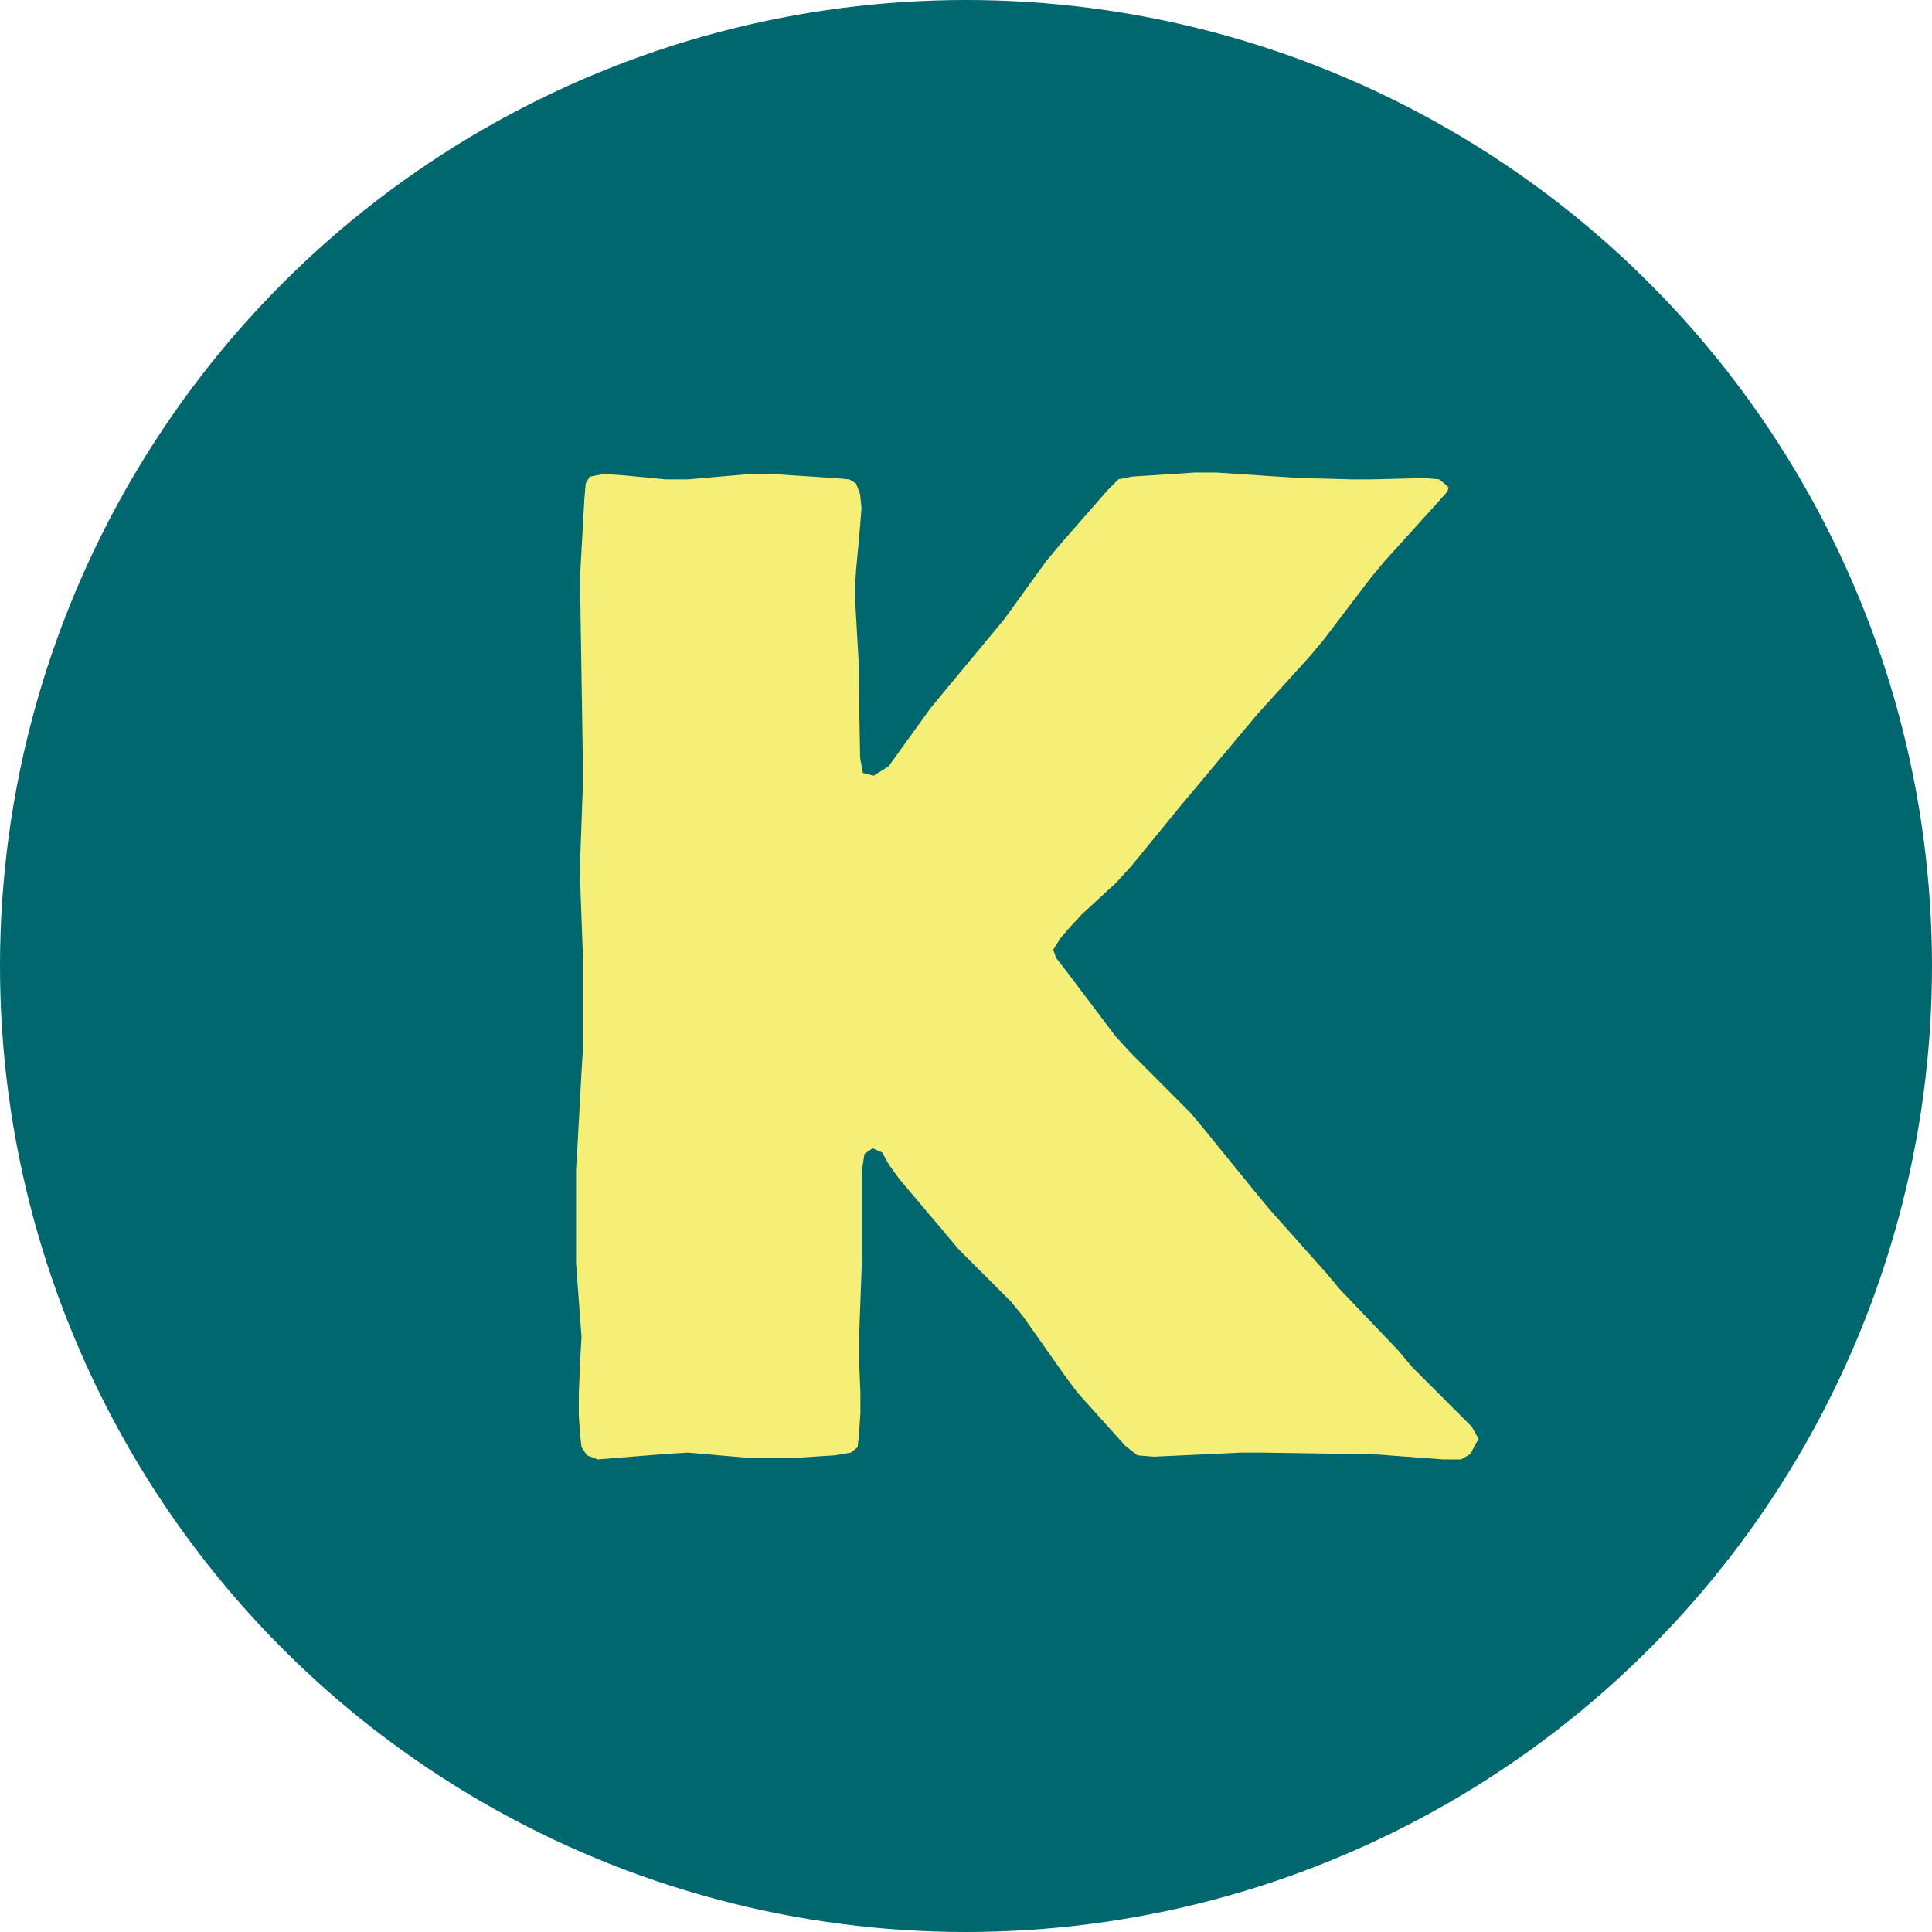 <svg id="Layer_1" data-name="Layer 1" xmlns="http://www.w3.org/2000/svg" viewBox="0 0 948.64 948.64"><defs><style>.cls-1{fill:#00676f;}.cls-2{fill:#f5ee77;}</style></defs><circle class="cls-1" cx="474.32" cy="474.32" r="474.32"/><path class="cls-2" d="M799.79,727.18l3.34,6-2,3.34-2,4-4.67,2.68h-8.67l-36-2.68H739.05l-42-.66H686.32l-42.71,2-8-.66-6-4.68-23.36-26-6-8-20.68-29.36-6-7.36-26-26-6.67-8-22-26-5.34-7.34-3.33-6-4.67-2-4,2.68-1.34,8.68v46l-1.33,36v10.67l.67,16v10l-.67,10-.67,6.68-3.34,2.68-8,1.34-20.7,1.32H445.38l-30.7-2.66-10.67.66-33.38,2.68-5.33-2-2.68-4-.66-6-.67-9.35V711.16l.67-16.69.66-11.33-2.67-36V600.37l.67-10.68,2-36.71.67-10.68V495.59l-1.33-36V448.87l1.33-36.71V401.48L362,318.71V308l2-36,.67-8,2-3.34,6.67-1.32,10,.66L404,262h10.67l30.7-2.66h10.69l30.7,2,7.33.66,3.34,2,2,5.34.66,6.67-.66,8.68-2,22-.67,10.69,2,35.36v10.69l.67,35.36,1.33,7.36,5.34,1.32,7.34-4.66,20.69-28.7,36-43.4L590.89,302l6.67-8,23.36-26.7,5.34-5.34,6.67-1.34,30.71-2h10.67L715,261.32l25.36.66h10.68l25.36-.66,7.34.66,3.34,2.68,1.34,1.34-.67,2-5.34,6L757.07,302l-6.67,8L727,340.74l-6.67,8-26,28.7-6.68,8L663,414.83l-6.68,8-24,29.36-7.35,8-16.68,15.35-7.35,8-3.33,4-3.34,5.34,1.34,4,4.66,6,24.7,32.71,7.35,8L661.63,573l6.67,8,26,32,6.67,8,27.36,30.7,6.68,8,28.7,30.05,6.68,8Z" transform="translate(-77.09 -26.6)"/></svg>
